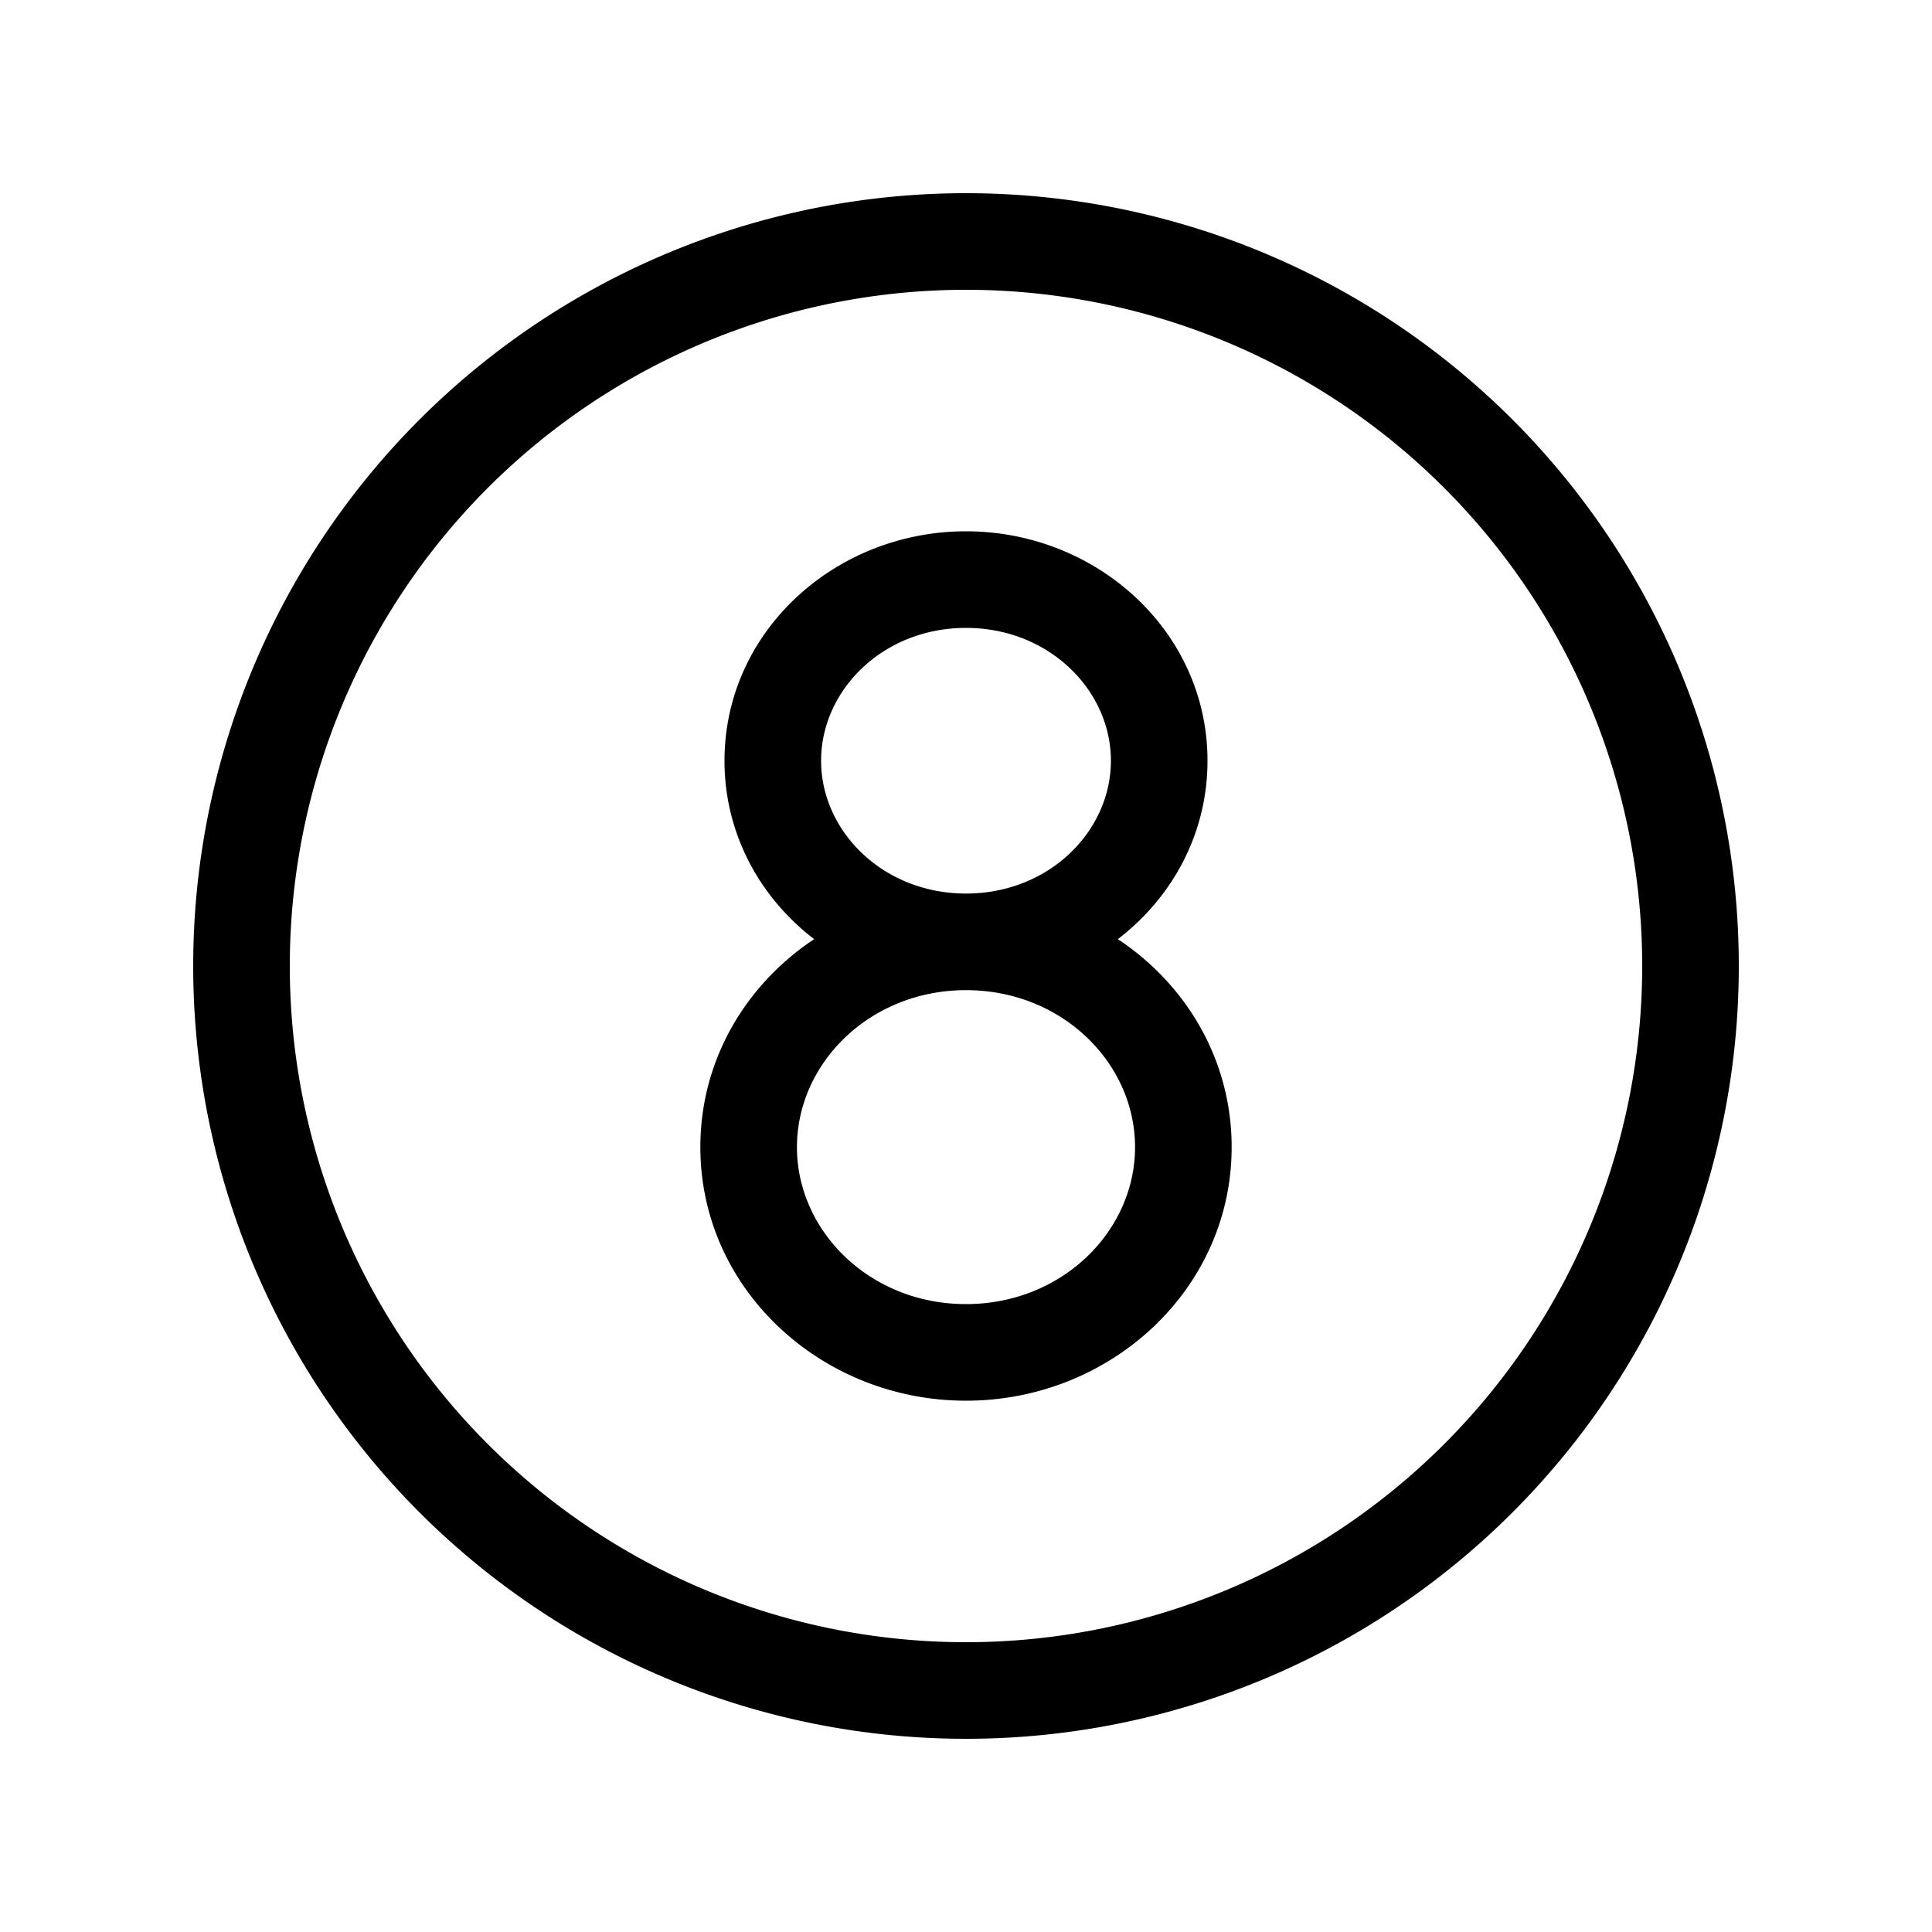 <svg xmlns="http://www.w3.org/2000/svg" width="1em" height="1em" viewBox="0 0 20 20"><path fill="currentColor" d="M10 3a7 7 0 1 0 0 14a7 7 0 0 0 0-14m-8 7a8 8 0 1 1 16 0a8 8 0 0 1-16 0m8-3.5c.86 0 1.5.646 1.5 1.375c0 .73-.64 1.375-1.5 1.375s-1.5-.646-1.5-1.375c0-.73.64-1.375 1.5-1.375m1.572 3.222c.562-.431.928-1.09.928-1.847C12.5 6.533 11.35 5.5 10 5.5S7.5 6.533 7.5 7.875c0 .757.366 1.416.928 1.847c-.707.47-1.178 1.25-1.178 2.153c0 1.476 1.259 2.625 2.75 2.625c1.492 0 2.75-1.149 2.75-2.625c0-.903-.47-1.684-1.178-2.153M10 10.25c.994 0 1.75.754 1.75 1.625c0 .87-.756 1.625-1.75 1.625s-1.75-.754-1.75-1.625c0-.87.756-1.625 1.75-1.625"/></svg>